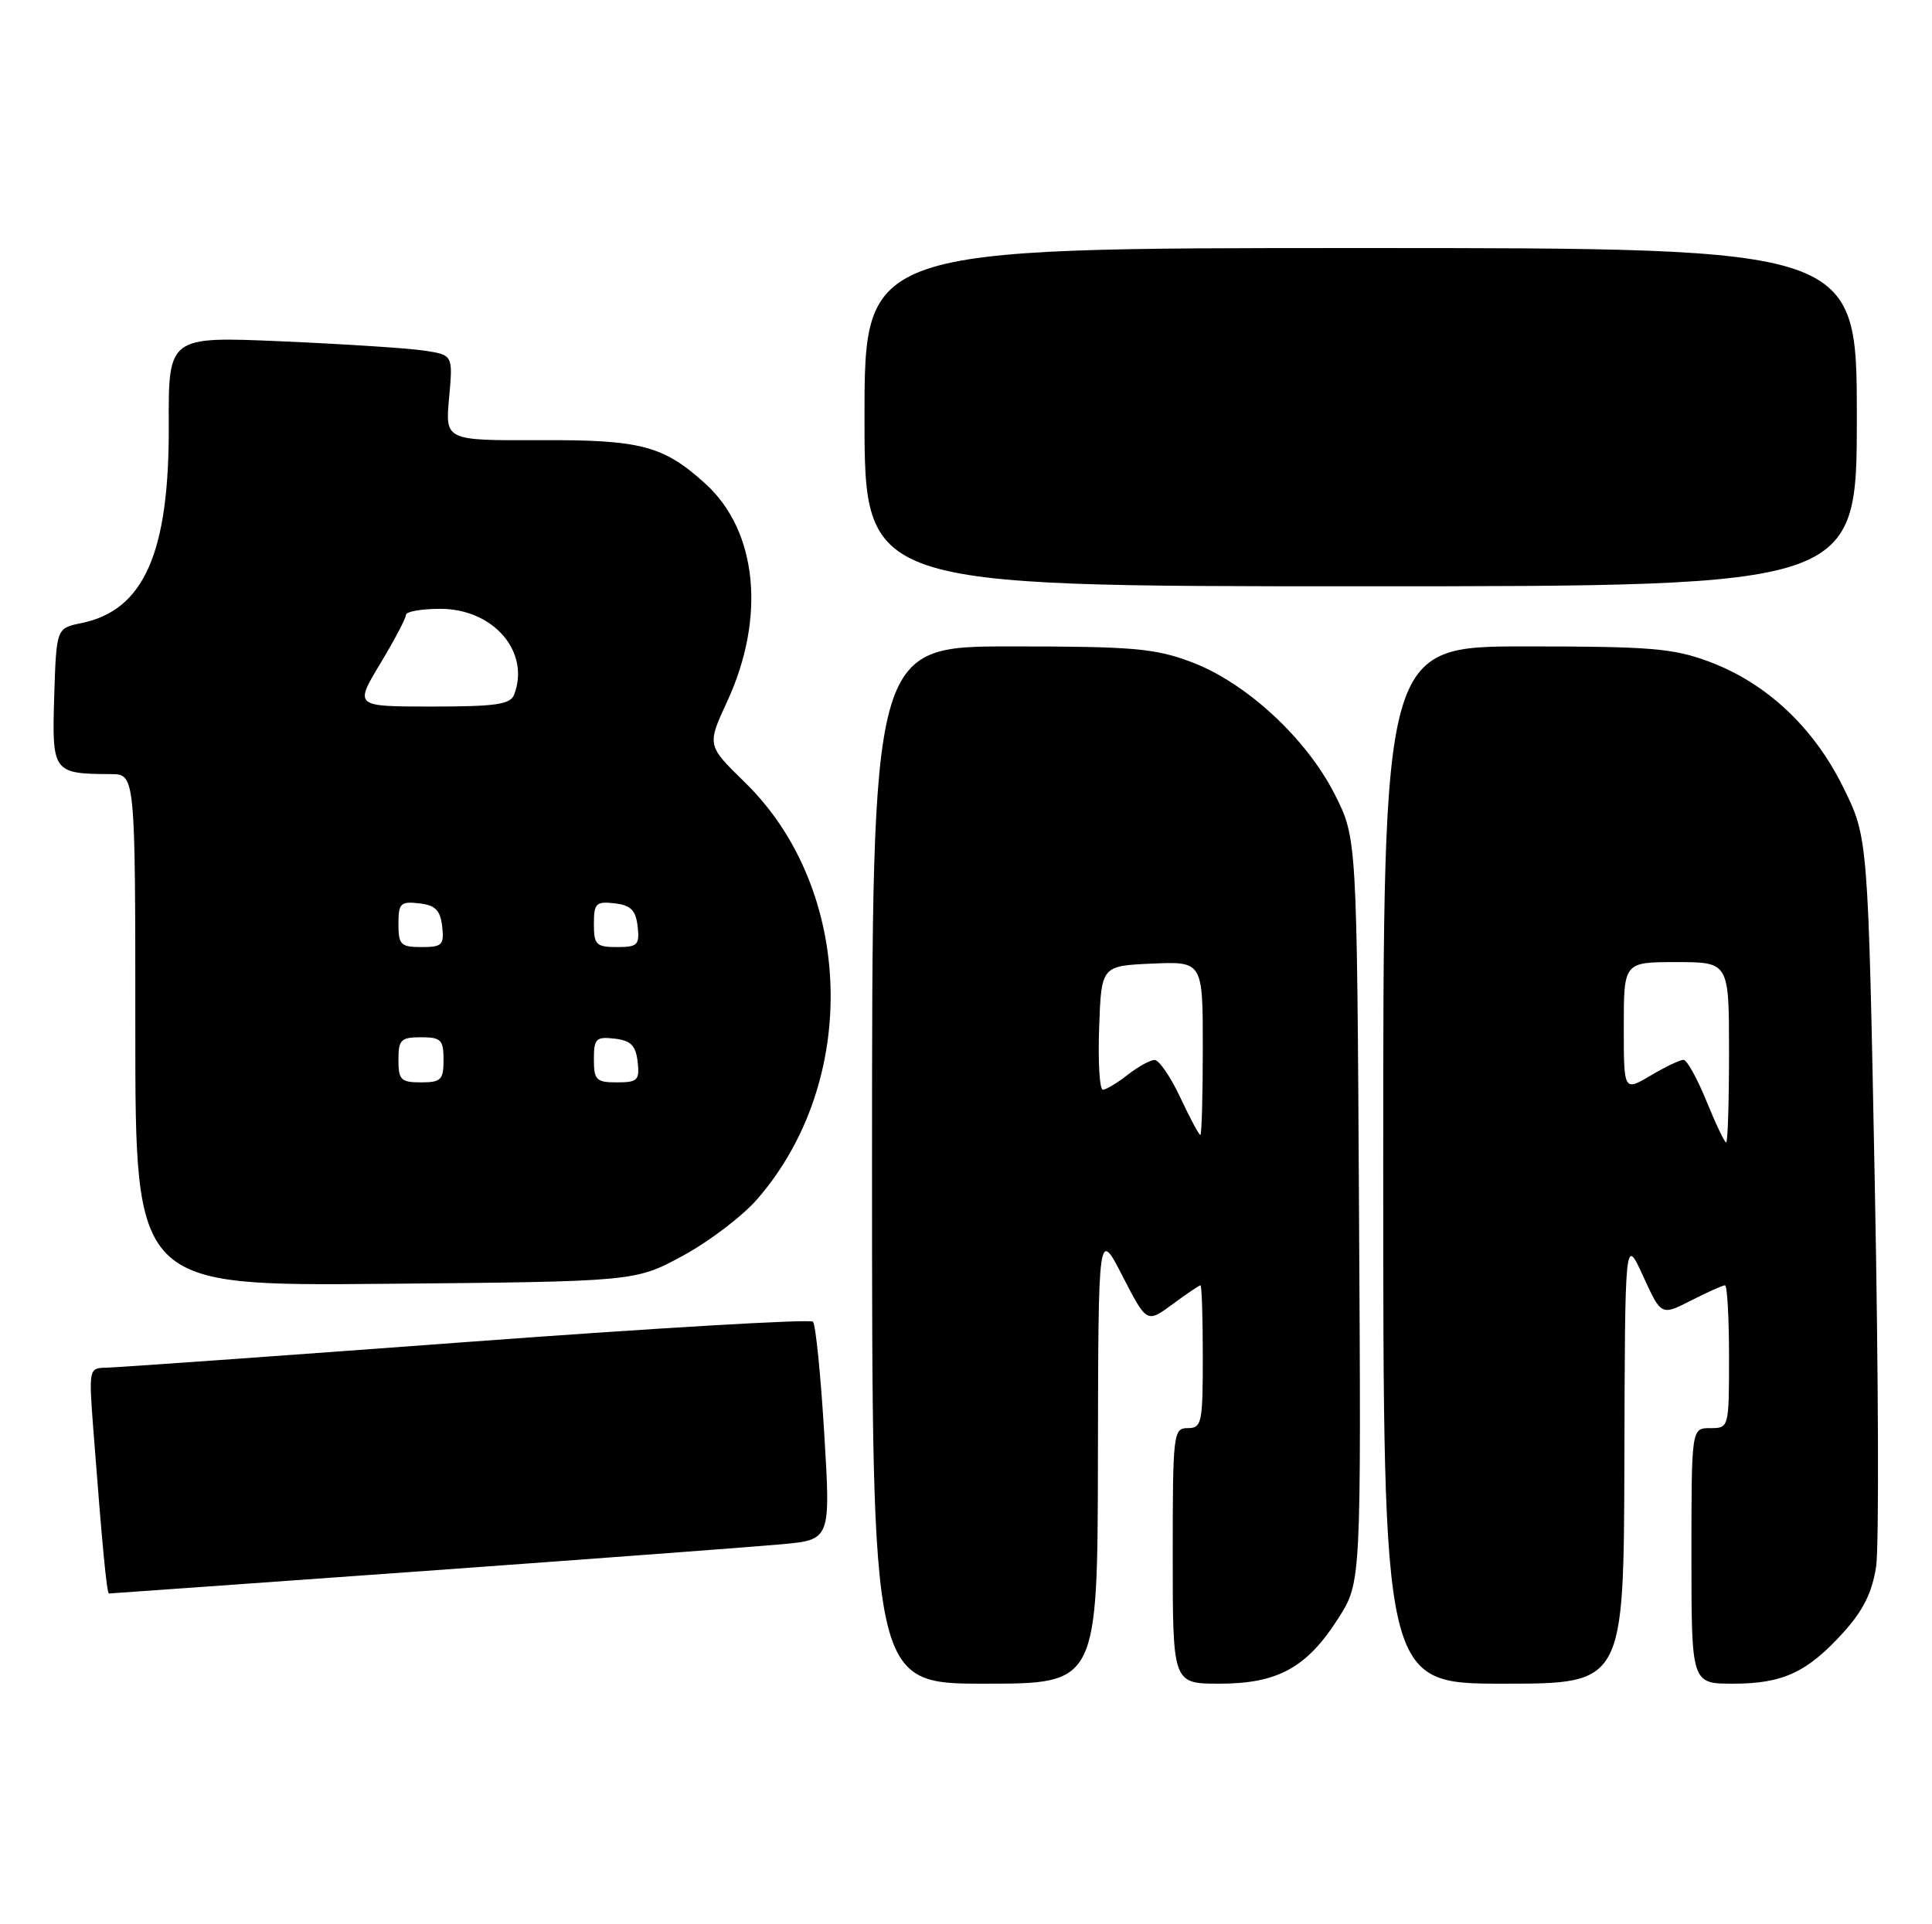 <?xml version="1.0" encoding="UTF-8" standalone="no"?>
<!DOCTYPE svg PUBLIC "-//W3C//DTD SVG 1.1//EN" "http://www.w3.org/Graphics/SVG/1.1/DTD/svg11.dtd" >
<svg xmlns="http://www.w3.org/2000/svg" xmlns:xlink="http://www.w3.org/1999/xlink" version="1.1" viewBox="0 0 257 256">
 <g >
 <path fill="currentColor"
d=" M 146.05 193.75 C 146.10 163.50 146.10 163.50 149.32 169.77 C 152.55 176.04 152.55 176.04 155.97 173.52 C 157.85 172.13 159.53 171.00 159.69 171.00 C 159.86 171.00 160.00 175.28 160.00 180.50 C 160.00 189.33 159.86 190.00 158.00 190.00 C 156.08 190.00 156.00 190.67 156.00 207.00 C 156.00 224.00 156.00 224.00 162.25 224.00 C 170.00 223.99 173.87 221.85 178.06 215.25 C 181.07 210.50 181.07 210.50 180.78 161.00 C 180.50 111.50 180.50 111.50 177.54 105.66 C 173.76 98.20 165.72 90.79 158.46 88.07 C 153.60 86.25 150.69 86.00 134.46 86.00 C 116.00 86.00 116.00 86.00 116.00 155.00 C 116.00 224.00 116.00 224.00 131.00 224.00 C 146.00 224.00 146.00 224.00 146.05 193.75 Z  M 216.08 194.25 C 216.16 164.50 216.16 164.50 218.57 169.77 C 220.98 175.05 220.98 175.05 224.95 173.02 C 227.13 171.91 229.16 171.00 229.46 171.00 C 229.76 171.00 230.00 175.28 230.00 180.50 C 230.00 189.97 229.99 190.00 227.50 190.00 C 225.00 190.00 225.00 190.00 225.00 207.00 C 225.00 224.00 225.00 224.00 230.55 224.00 C 237.17 224.00 240.43 222.48 245.25 217.14 C 247.86 214.25 249.05 211.84 249.57 208.39 C 249.96 205.77 249.88 182.89 249.39 157.54 C 248.50 111.45 248.50 111.45 245.21 104.78 C 241.27 96.77 235.01 90.89 227.36 88.03 C 222.60 86.25 219.58 86.00 202.96 86.00 C 184.00 86.00 184.00 86.00 184.00 155.00 C 184.00 224.00 184.00 224.00 200.00 224.00 C 216.00 224.00 216.00 224.00 216.08 194.25 Z  M 56.15 209.03 C 78.89 207.39 100.42 205.78 104.00 205.45 C 110.50 204.85 110.50 204.85 109.64 190.67 C 109.17 182.88 108.50 176.20 108.14 175.84 C 107.79 175.47 87.03 176.69 62.00 178.55 C 36.97 180.41 15.44 181.94 14.15 181.96 C 11.82 182.00 11.80 182.08 12.42 190.25 C 13.60 205.66 14.20 212.00 14.50 212.00 C 14.66 212.00 33.41 210.66 56.15 209.03 Z  M 90.83 167.07 C 94.31 165.18 98.75 161.81 100.70 159.57 C 114.39 143.87 113.63 118.25 99.06 104.06 C 94.04 99.16 94.04 99.16 96.73 93.33 C 101.90 82.15 100.75 70.64 93.85 64.37 C 88.26 59.29 85.26 58.50 71.86 58.56 C 59.22 58.61 59.22 58.61 59.74 52.92 C 60.26 47.22 60.26 47.22 56.38 46.64 C 54.25 46.32 45.73 45.77 37.45 45.41 C 22.40 44.76 22.40 44.76 22.45 56.63 C 22.52 73.57 19.14 81.20 10.82 82.90 C 7.50 83.58 7.50 83.58 7.21 92.66 C 6.90 102.76 7.04 102.95 14.75 102.99 C 18.00 103.00 18.00 103.00 18.00 137.05 C 18.00 171.10 18.00 171.10 51.25 170.80 C 84.50 170.50 84.50 170.50 90.83 167.07 Z  M 247.00 55.50 C 247.00 33.00 247.00 33.00 181.00 33.00 C 115.00 33.00 115.00 33.00 115.00 55.50 C 115.00 78.00 115.00 78.00 181.00 78.00 C 247.00 78.00 247.00 78.00 247.00 55.50 Z  M 157.00 146.00 C 155.71 143.25 154.17 141.01 153.58 141.02 C 152.99 141.03 151.38 141.92 150.00 143.00 C 148.62 144.08 147.14 144.97 146.71 144.98 C 146.27 144.99 146.05 141.29 146.21 136.75 C 146.50 128.50 146.50 128.50 153.25 128.20 C 160.00 127.91 160.00 127.91 160.00 139.45 C 160.00 145.80 159.85 151.00 159.67 151.00 C 159.49 151.00 158.29 148.75 157.00 146.00 Z  M 227.00 146.50 C 225.77 143.47 224.40 141.00 223.94 141.00 C 223.49 141.00 221.51 141.94 219.56 143.10 C 216.00 145.20 216.00 145.20 216.00 136.60 C 216.00 128.00 216.00 128.00 223.00 128.00 C 230.00 128.00 230.00 128.00 230.00 140.00 C 230.00 146.60 229.83 152.00 229.62 152.00 C 229.41 152.00 228.23 149.53 227.00 146.50 Z  M 53.00 141.00 C 53.00 138.33 53.33 138.00 56.00 138.00 C 58.67 138.00 59.00 138.33 59.00 141.00 C 59.00 143.67 58.67 144.00 56.00 144.00 C 53.33 144.00 53.00 143.67 53.00 141.00 Z  M 79.00 140.93 C 79.00 138.18 79.28 137.90 81.75 138.18 C 83.91 138.43 84.57 139.09 84.82 141.25 C 85.10 143.72 84.82 144.00 82.07 144.00 C 79.31 144.00 79.00 143.69 79.00 140.93 Z  M 53.00 122.93 C 53.00 120.18 53.28 119.90 55.75 120.18 C 57.91 120.43 58.57 121.09 58.82 123.25 C 59.10 125.72 58.82 126.00 56.07 126.00 C 53.31 126.00 53.00 125.69 53.00 122.93 Z  M 79.00 122.93 C 79.00 120.18 79.28 119.90 81.75 120.18 C 83.91 120.43 84.57 121.09 84.82 123.25 C 85.10 125.72 84.82 126.00 82.07 126.00 C 79.31 126.00 79.00 125.69 79.00 122.93 Z  M 50.57 88.31 C 52.46 85.18 54.00 82.25 54.00 81.81 C 54.00 81.36 56.06 81.00 58.58 81.00 C 65.65 81.00 70.57 86.73 68.39 92.42 C 67.89 93.72 65.95 94.00 57.47 94.00 C 47.15 94.00 47.15 94.00 50.57 88.31 Z "/>
</g>
</svg>